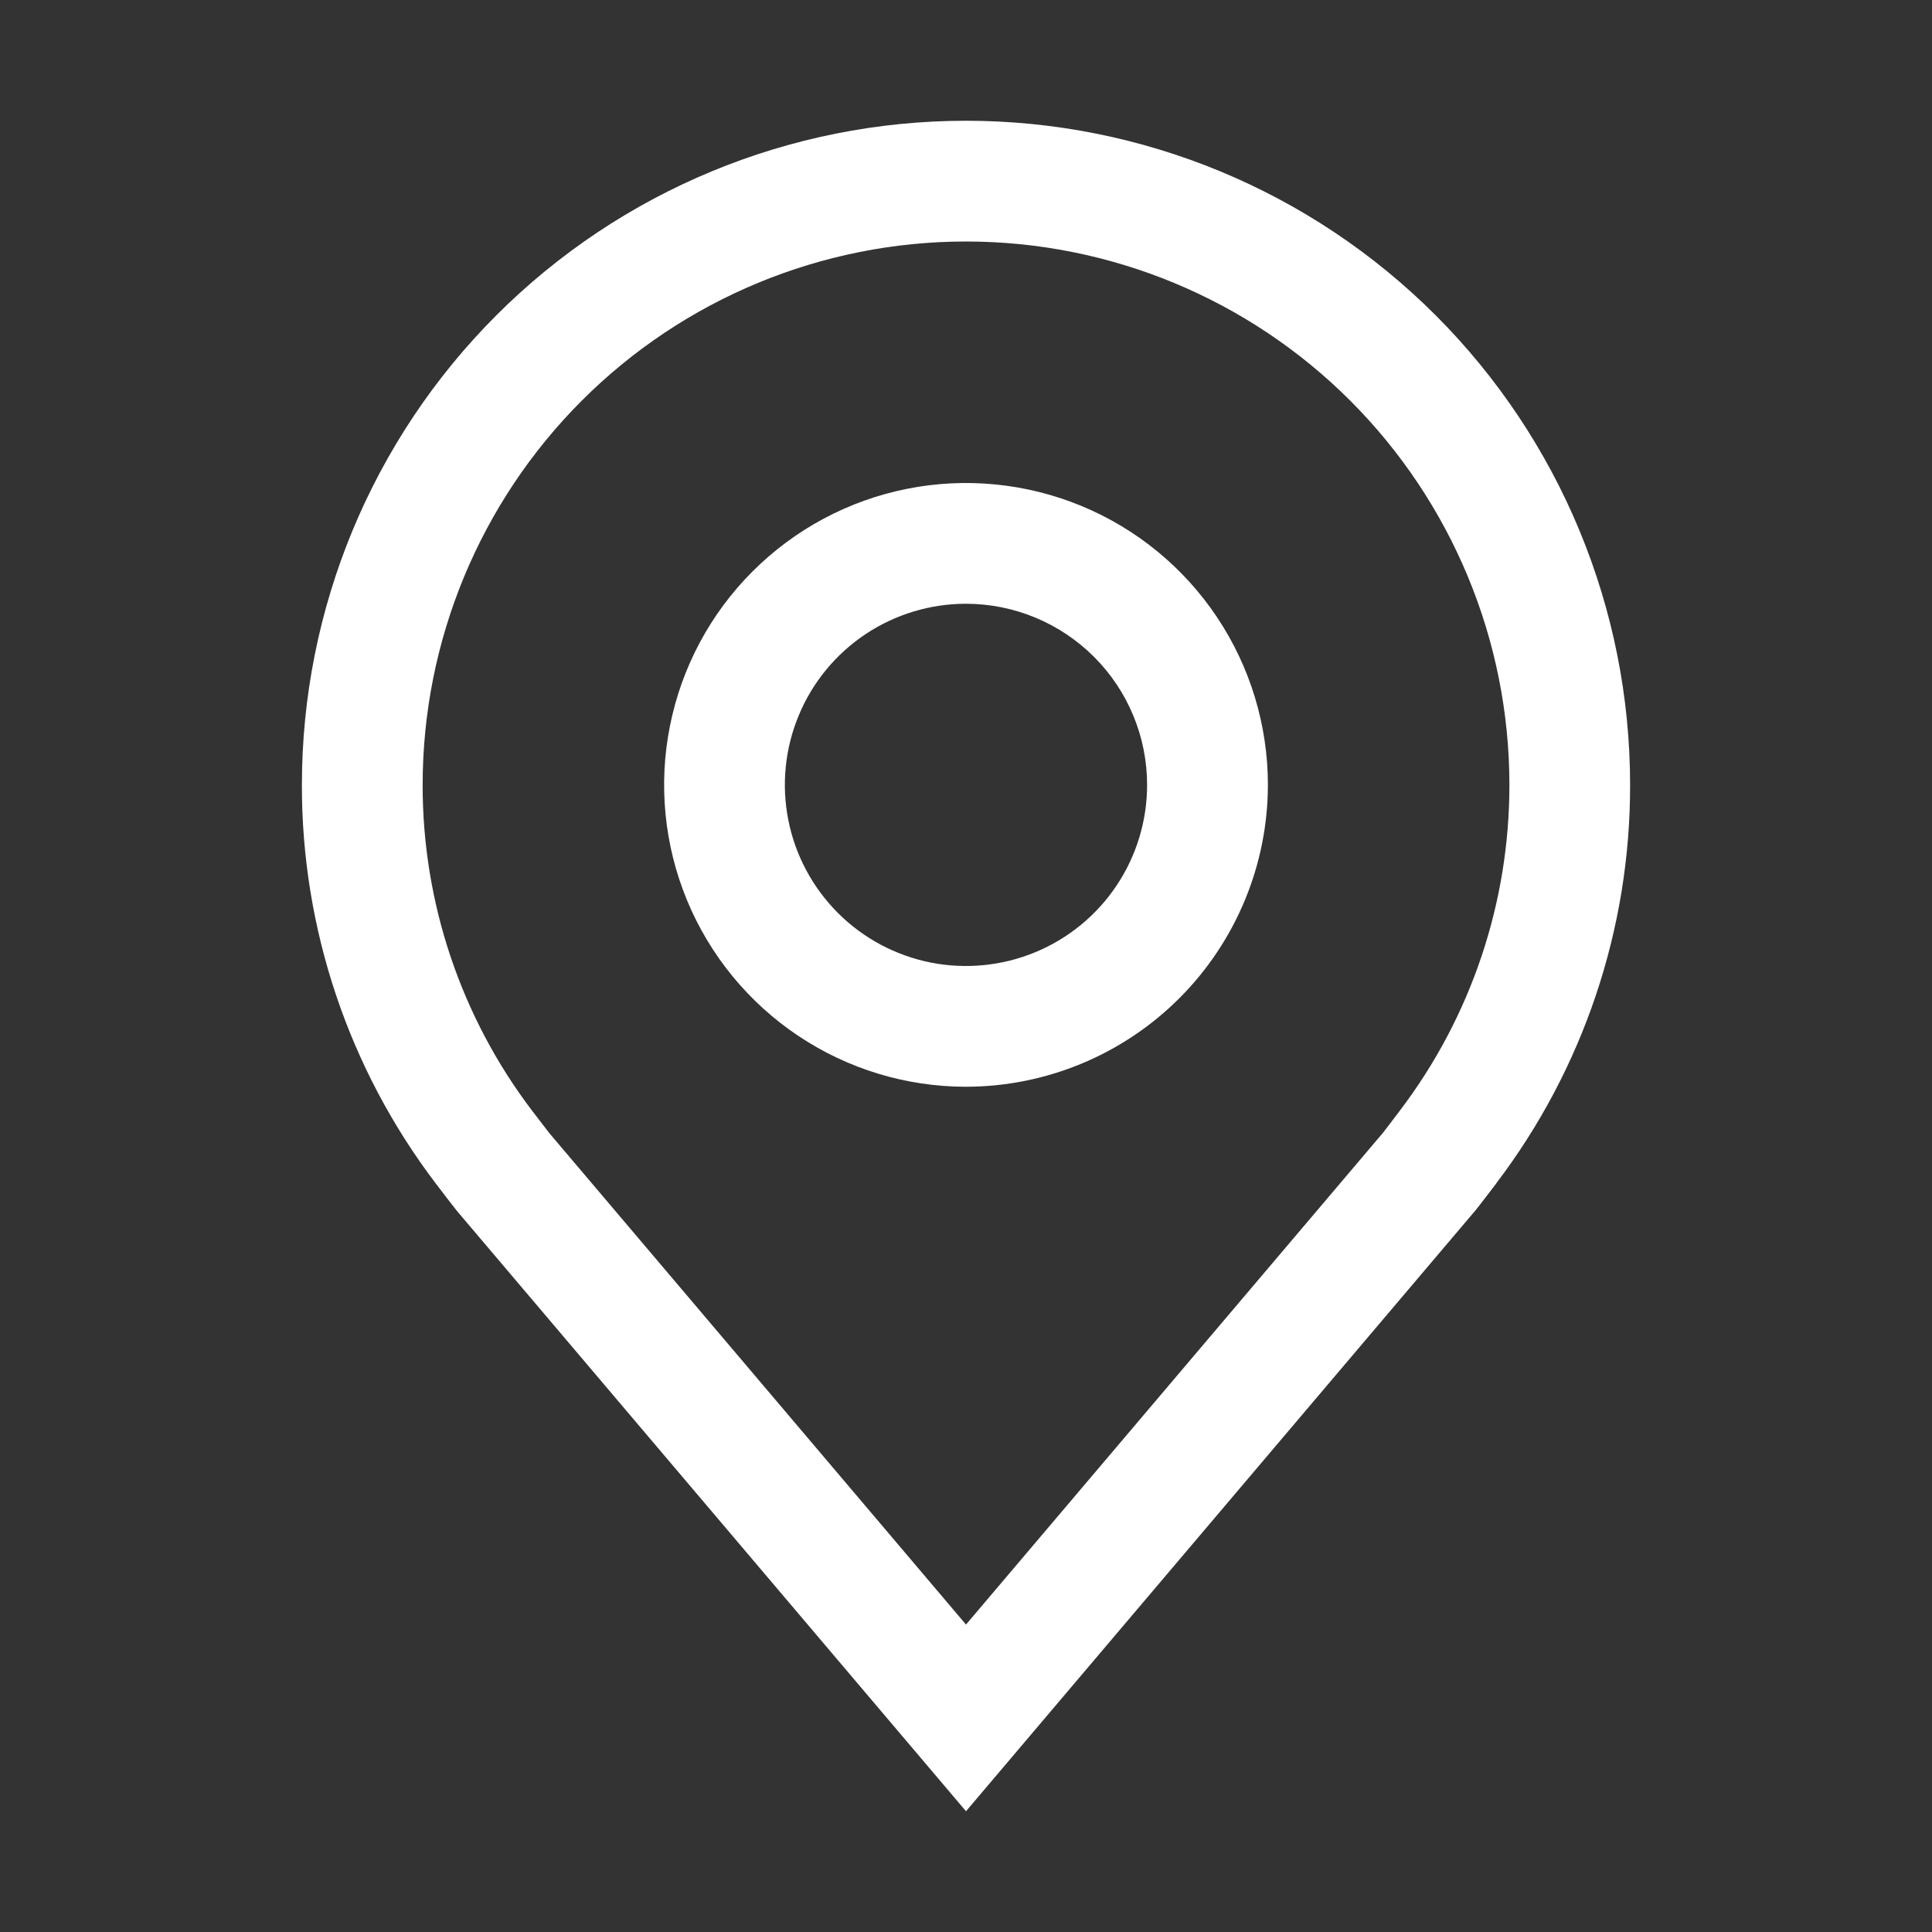 <svg width="38" height="38" viewBox="0 0 38 38" fill="none" xmlns="http://www.w3.org/2000/svg">
    <rect x="0" y="0" width="38" height="38" fill="#333333" stroke="none"/>
    <path d="M19 21.375C17.826 21.375 16.678 21.027 15.701 20.374C14.725 19.722 13.964 18.795 13.514 17.71C13.065 16.625 12.947 15.431 13.177 14.279C13.406 13.127 13.971 12.069 14.802 11.239C15.632 10.409 16.69 9.843 17.842 9.614C18.993 9.385 20.187 9.503 21.272 9.952C22.357 10.401 23.284 11.162 23.937 12.139C24.589 13.115 24.938 14.263 24.938 15.438C24.936 17.012 24.309 18.521 23.196 19.634C22.083 20.747 20.574 21.373 19 21.375ZM19 11.875C18.295 11.875 17.607 12.084 17.021 12.475C16.435 12.867 15.978 13.423 15.709 14.074C15.439 14.725 15.368 15.441 15.506 16.133C15.643 16.824 15.983 17.458 16.481 17.957C16.979 18.455 17.614 18.794 18.305 18.932C18.996 19.069 19.712 18.998 20.363 18.729C21.014 18.459 21.571 18.003 21.962 17.417C22.354 16.831 22.562 16.142 22.562 15.438C22.562 14.493 22.186 13.587 21.518 12.919C20.85 12.252 19.945 11.876 19 11.875Z" fill="white"/>
    <path d="M19 35.625L8.982 23.811C8.843 23.633 8.705 23.455 8.569 23.275C6.858 21.021 5.933 18.268 5.938 15.438C5.938 11.973 7.314 8.651 9.763 6.201C12.213 3.751 15.536 2.375 19 2.375C22.464 2.375 25.787 3.751 28.237 6.201C30.686 8.651 32.062 11.973 32.062 15.438C32.067 18.266 31.143 21.018 29.432 23.271L29.431 23.275C29.431 23.275 29.075 23.743 29.021 23.806L19 35.625ZM10.464 21.844C10.467 21.844 10.742 22.21 10.805 22.288L19 31.953L27.206 22.275C27.258 22.21 27.536 21.842 27.537 21.84C28.935 19.999 29.69 17.75 29.688 15.438C29.688 12.603 28.561 9.885 26.557 7.88C24.553 5.876 21.834 4.75 19 4.75C16.166 4.75 13.447 5.876 11.443 7.88C9.439 9.885 8.313 12.603 8.313 15.438C8.31 17.751 9.065 20.002 10.464 21.844Z" fill="white"/>
    </svg>
    